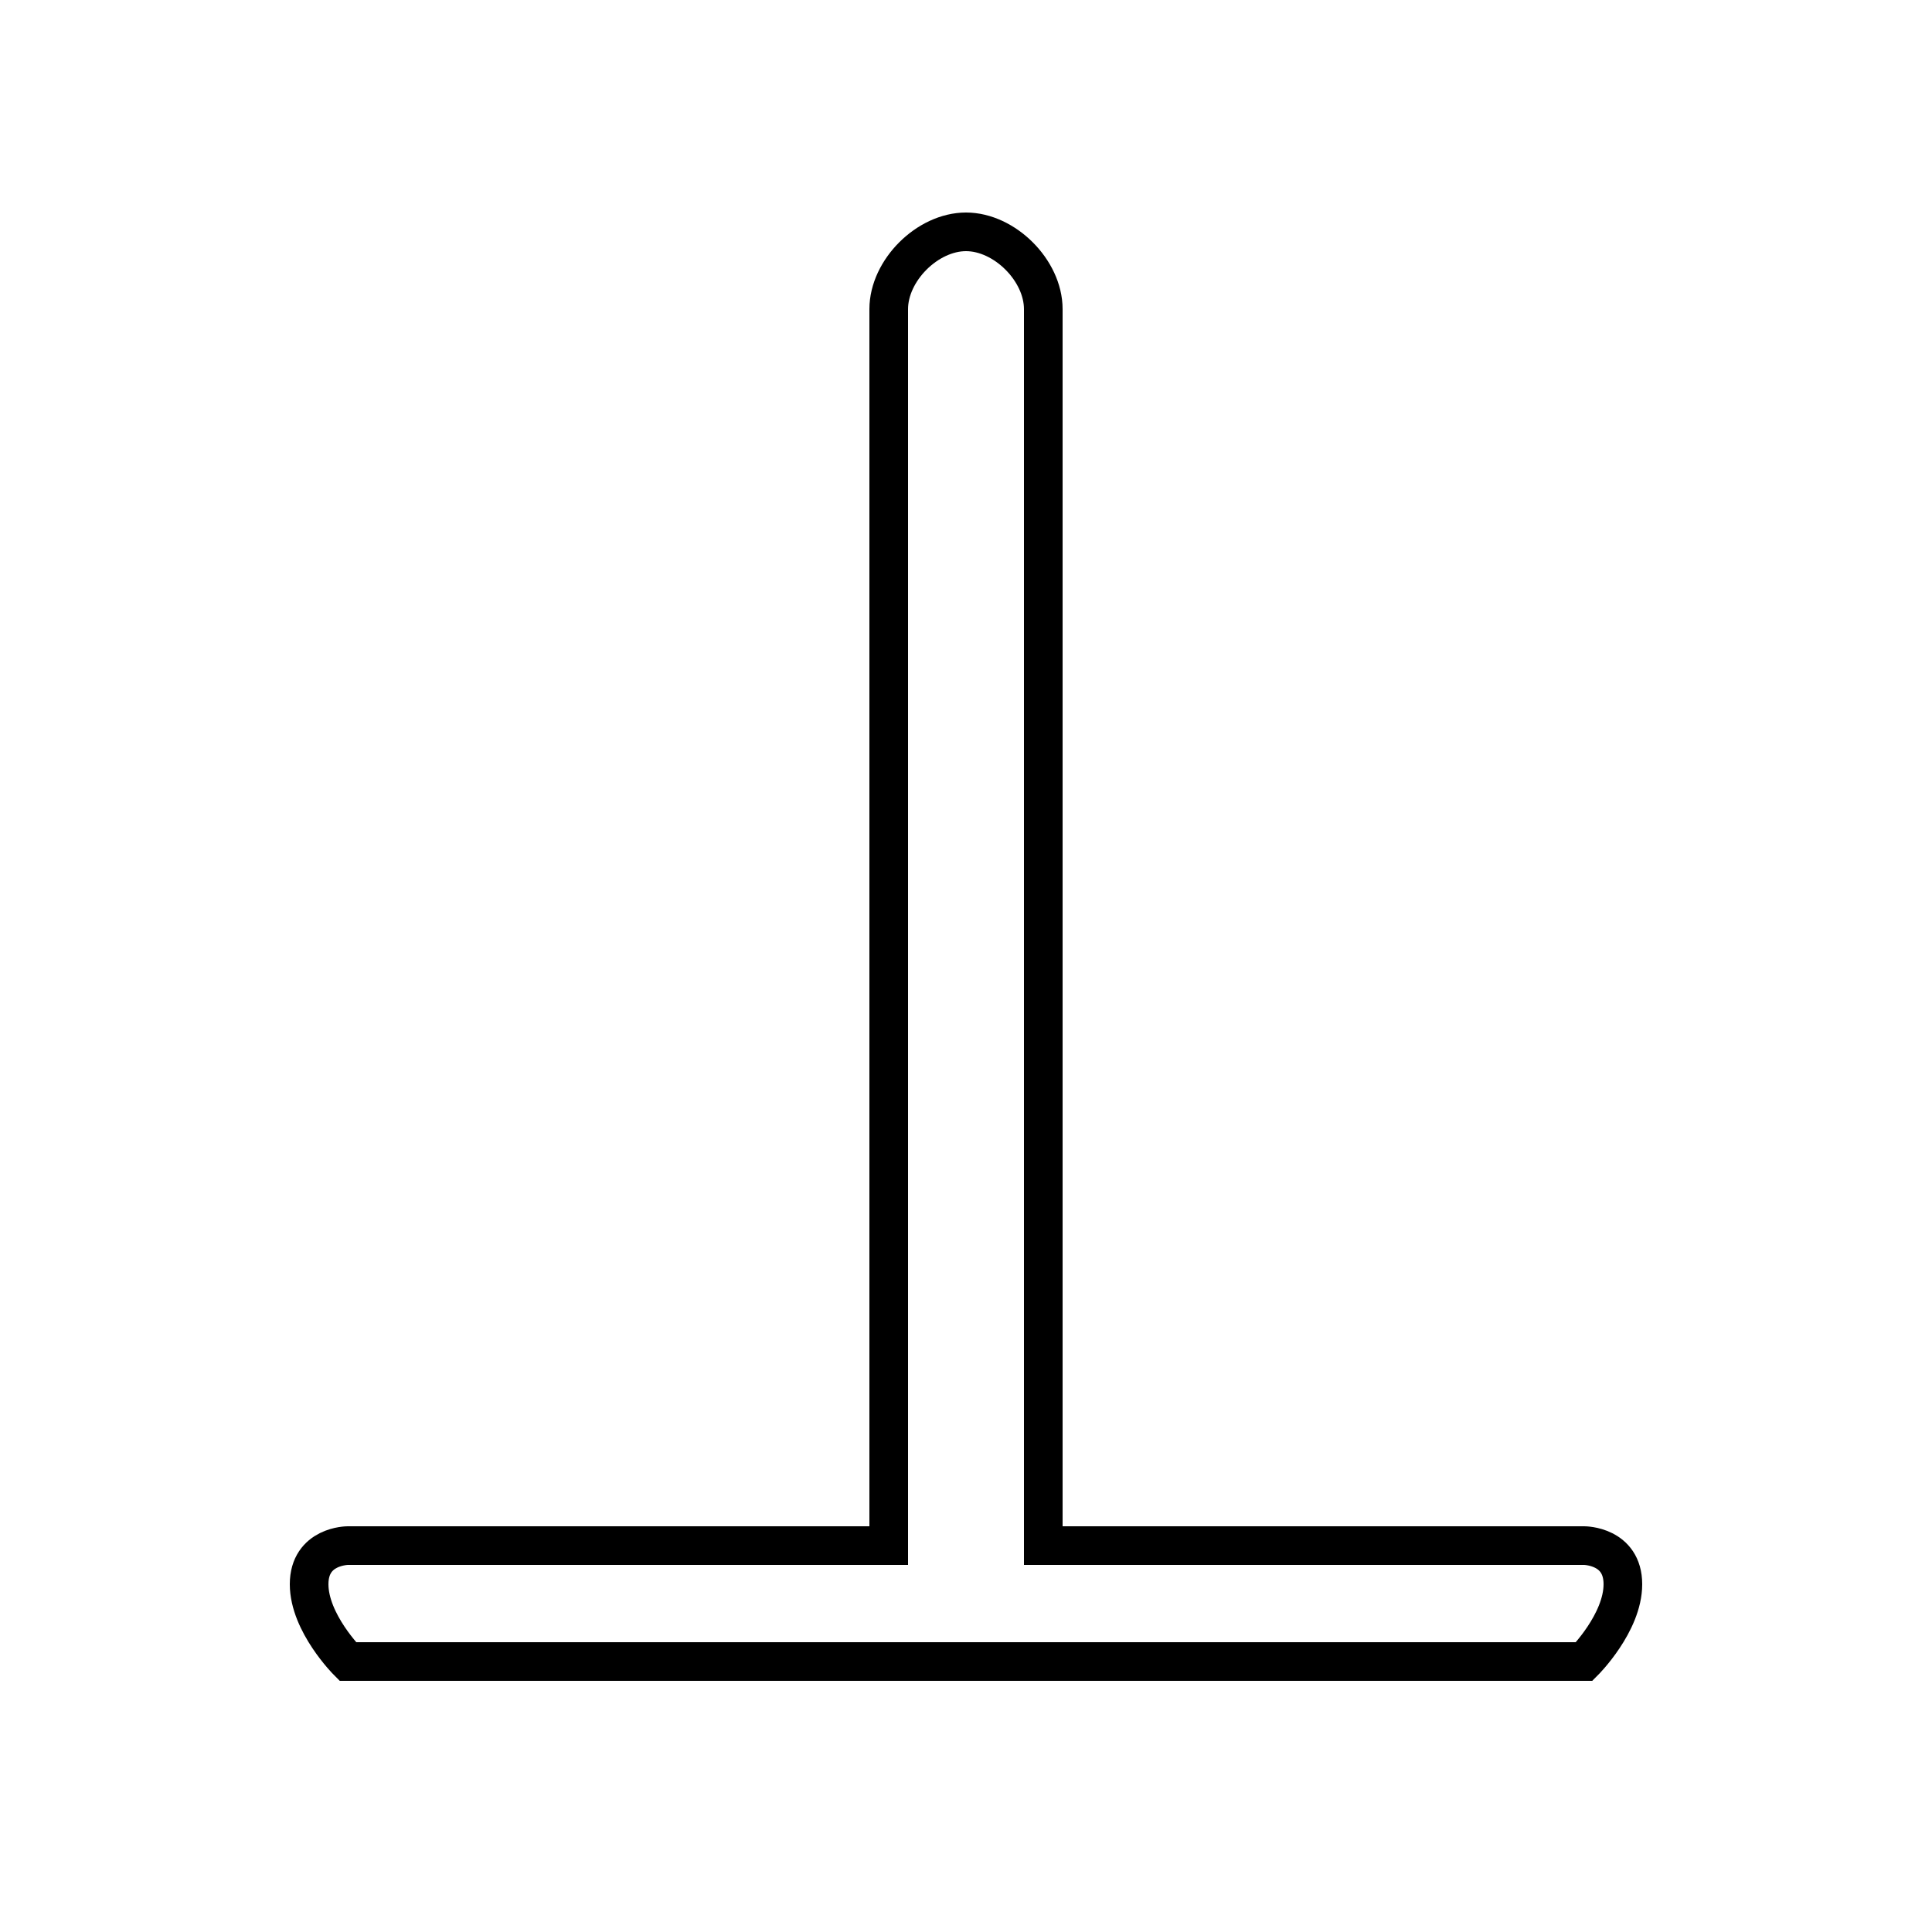 <?xml version='1.0' encoding='utf8'?>
<svg viewBox="0.0 -6.0 50.0 50.0" version="1.1" xmlns="http://www.w3.org/2000/svg">
<rect x="0.0" y="-6.0" width="50.0" height="50.0" fill="#808080" stroke="none"/>
<rect x="-1000" y="-1000" width="2000" height="2000" stroke="white" fill="white"/>
<g style="fill:white;stroke:#000000;  stroke-width:1">
<path d="M 9 -4 L 23 -4 L 23 -36 C 23 -37 24 -38 25 -38 C 26 -38 27 -37 27 -36 L 27 -4 L 41 -4 C 41 -4 42 -4 42 -3 C 42 -2 41 -1 41 -1 L 9 -1 C 9 -1 8 -2 8 -3 C 8 -4 9 -4 9 -4 Z" transform="translate(0.0 38.0)" />
</g>
</svg>